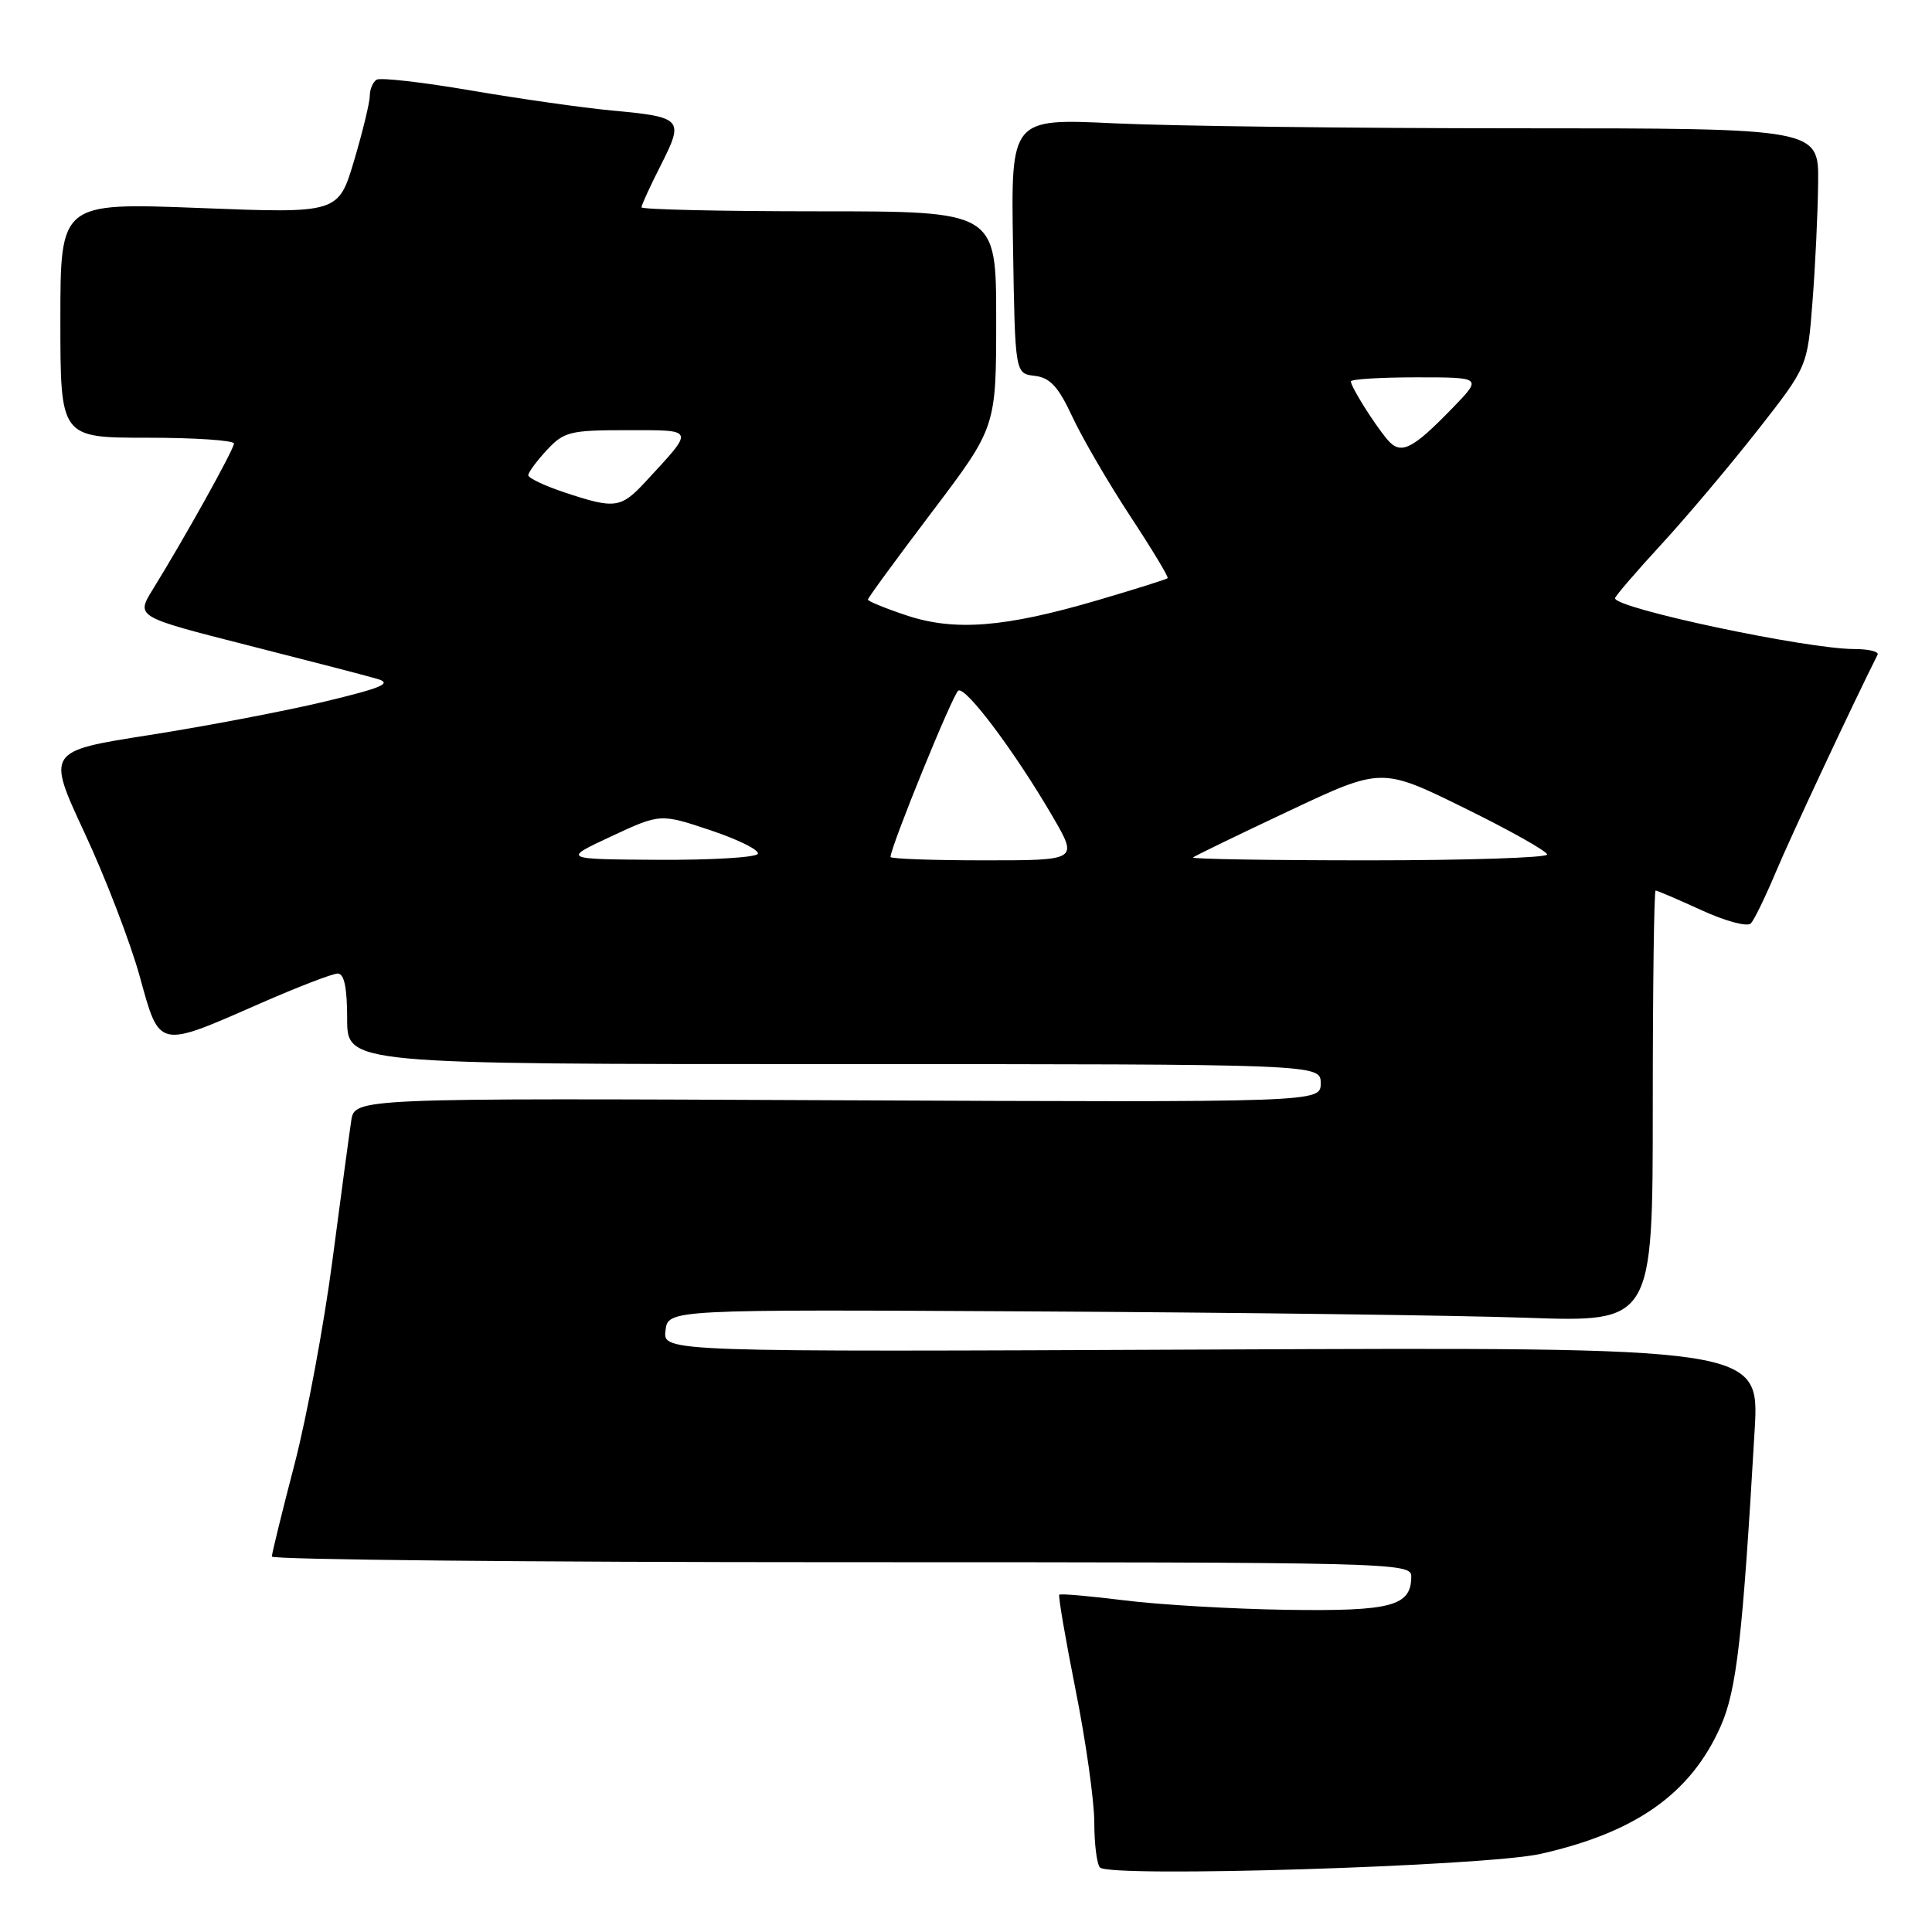 <?xml version="1.0" encoding="UTF-8" standalone="no"?>
<!DOCTYPE svg PUBLIC "-//W3C//DTD SVG 1.1//EN" "http://www.w3.org/Graphics/SVG/1.1/DTD/svg11.dtd" >
<svg xmlns="http://www.w3.org/2000/svg" xmlns:xlink="http://www.w3.org/1999/xlink" version="1.1" viewBox="0 0 256 256">
 <g >
 <path fill="currentColor"
d=" M 204.13 245.65 C 216.79 242.80 224.06 237.64 228.00 228.73 C 230.11 223.96 230.90 217.09 232.50 189.50 C 233.14 178.50 233.14 178.50 160.50 178.82 C 87.85 179.14 87.85 179.14 88.18 176.32 C 88.50 173.50 88.50 173.50 137.00 173.77 C 163.68 173.91 193.04 174.29 202.25 174.61 C 219.00 175.20 219.00 175.20 219.00 146.60 C 219.00 130.87 219.17 118.00 219.38 118.00 C 219.59 118.00 222.33 119.18 225.47 120.61 C 228.62 122.06 231.54 122.84 231.99 122.36 C 232.45 121.89 233.94 118.80 235.33 115.50 C 237.25 110.92 245.40 93.51 248.79 86.75 C 249.00 86.34 247.60 86.00 245.69 86.00 C 239.40 86.00 214.00 80.61 214.00 79.27 C 214.00 79.02 216.75 75.81 220.12 72.15 C 223.49 68.49 229.22 61.69 232.87 57.04 C 239.50 48.58 239.50 48.58 240.16 40.04 C 240.53 35.34 240.87 28.24 240.91 24.25 C 241.00 17.00 241.00 17.00 201.16 17.00 C 179.25 17.00 155.16 16.70 147.63 16.34 C 133.95 15.69 133.95 15.69 134.23 32.59 C 134.50 49.50 134.50 49.50 137.10 49.80 C 139.14 50.04 140.23 51.22 142.10 55.24 C 143.42 58.07 146.86 63.97 149.74 68.36 C 152.63 72.75 154.87 76.46 154.72 76.61 C 154.58 76.76 150.42 78.07 145.48 79.52 C 133.18 83.14 126.53 83.67 120.14 81.55 C 117.31 80.61 115.00 79.66 115.00 79.45 C 115.00 79.23 118.83 74.00 123.50 67.83 C 132.00 56.60 132.00 56.60 132.00 42.30 C 132.00 28.00 132.00 28.00 108.50 28.00 C 95.57 28.00 85.00 27.76 85.00 27.47 C 85.00 27.17 86.16 24.64 87.59 21.83 C 90.66 15.76 90.44 15.51 81.04 14.64 C 77.31 14.29 68.98 13.11 62.53 12.01 C 56.08 10.90 50.40 10.25 49.90 10.56 C 49.41 10.87 49.00 11.83 49.00 12.70 C 49.00 13.57 48.06 17.43 46.92 21.28 C 44.83 28.28 44.83 28.28 26.42 27.56 C 8.00 26.85 8.00 26.85 8.00 42.42 C 8.00 58.00 8.00 58.00 19.50 58.00 C 25.82 58.00 31.00 58.35 31.00 58.77 C 31.00 59.54 24.50 71.22 20.24 78.11 C 18.01 81.73 18.01 81.73 32.75 85.48 C 40.86 87.54 48.62 89.55 50.00 89.96 C 52.02 90.55 50.66 91.13 43.00 92.97 C 37.77 94.22 27.35 96.21 19.84 97.39 C 6.17 99.53 6.17 99.53 11.21 110.37 C 13.99 116.33 17.27 124.88 18.51 129.36 C 21.18 139.03 20.82 138.95 34.43 132.98 C 39.42 130.79 44.07 129.00 44.75 129.00 C 45.61 129.00 46.00 130.87 46.00 135.00 C 46.00 141.00 46.00 141.00 110.50 141.00 C 175.00 141.00 175.00 141.00 175.00 143.54 C 175.00 146.07 175.00 146.07 111.00 145.79 C 47.00 145.50 47.00 145.50 46.54 148.50 C 46.29 150.15 45.17 158.47 44.05 167.00 C 42.93 175.53 40.67 187.68 39.03 194.00 C 37.38 200.32 36.03 205.84 36.02 206.25 C 36.01 206.66 69.97 207.00 111.50 207.00 C 184.69 207.00 187.00 207.06 187.00 208.88 C 187.00 212.82 184.42 213.51 170.55 213.31 C 163.32 213.20 153.64 212.64 149.03 212.06 C 144.42 211.49 140.52 211.14 140.36 211.31 C 140.20 211.47 141.18 217.17 142.53 223.97 C 143.89 230.77 145.00 238.66 145.00 241.50 C 145.00 244.34 145.34 247.02 145.75 247.45 C 147.07 248.83 196.82 247.29 204.13 245.65 Z  M 81.00 110.82 C 87.50 107.79 87.50 107.79 94.22 110.04 C 97.91 111.28 100.70 112.68 100.41 113.15 C 100.12 113.62 94.17 113.97 87.19 113.93 C 74.50 113.85 74.50 113.85 81.00 110.82 Z  M 118.00 113.55 C 118.00 112.23 126.26 91.95 126.98 91.51 C 127.96 90.91 134.58 99.76 139.51 108.25 C 142.85 114.00 142.85 114.00 130.43 114.00 C 123.59 114.00 118.00 113.80 118.00 113.55 Z  M 158.08 113.62 C 158.31 113.41 164.03 110.64 170.78 107.46 C 183.07 101.67 183.07 101.67 194.03 107.06 C 200.07 110.03 205.00 112.80 205.00 113.23 C 205.00 113.65 194.35 114.00 181.33 114.00 C 168.32 114.00 157.85 113.83 158.08 113.62 Z  M 74.75 65.23 C 72.14 64.36 70.00 63.34 70.00 62.97 C 70.00 62.60 71.10 61.10 72.45 59.65 C 74.72 57.20 75.52 57.00 83.07 57.00 C 92.19 57.00 92.09 56.73 85.61 63.75 C 82.26 67.38 81.51 67.48 74.75 65.23 Z  M 183.81 58.22 C 182.02 56.08 179.00 51.25 179.00 50.54 C 179.00 50.24 182.92 50.00 187.70 50.00 C 196.41 50.00 196.41 50.00 192.45 54.08 C 187.08 59.62 185.59 60.34 183.81 58.22 Z "/>
</g>
</svg>